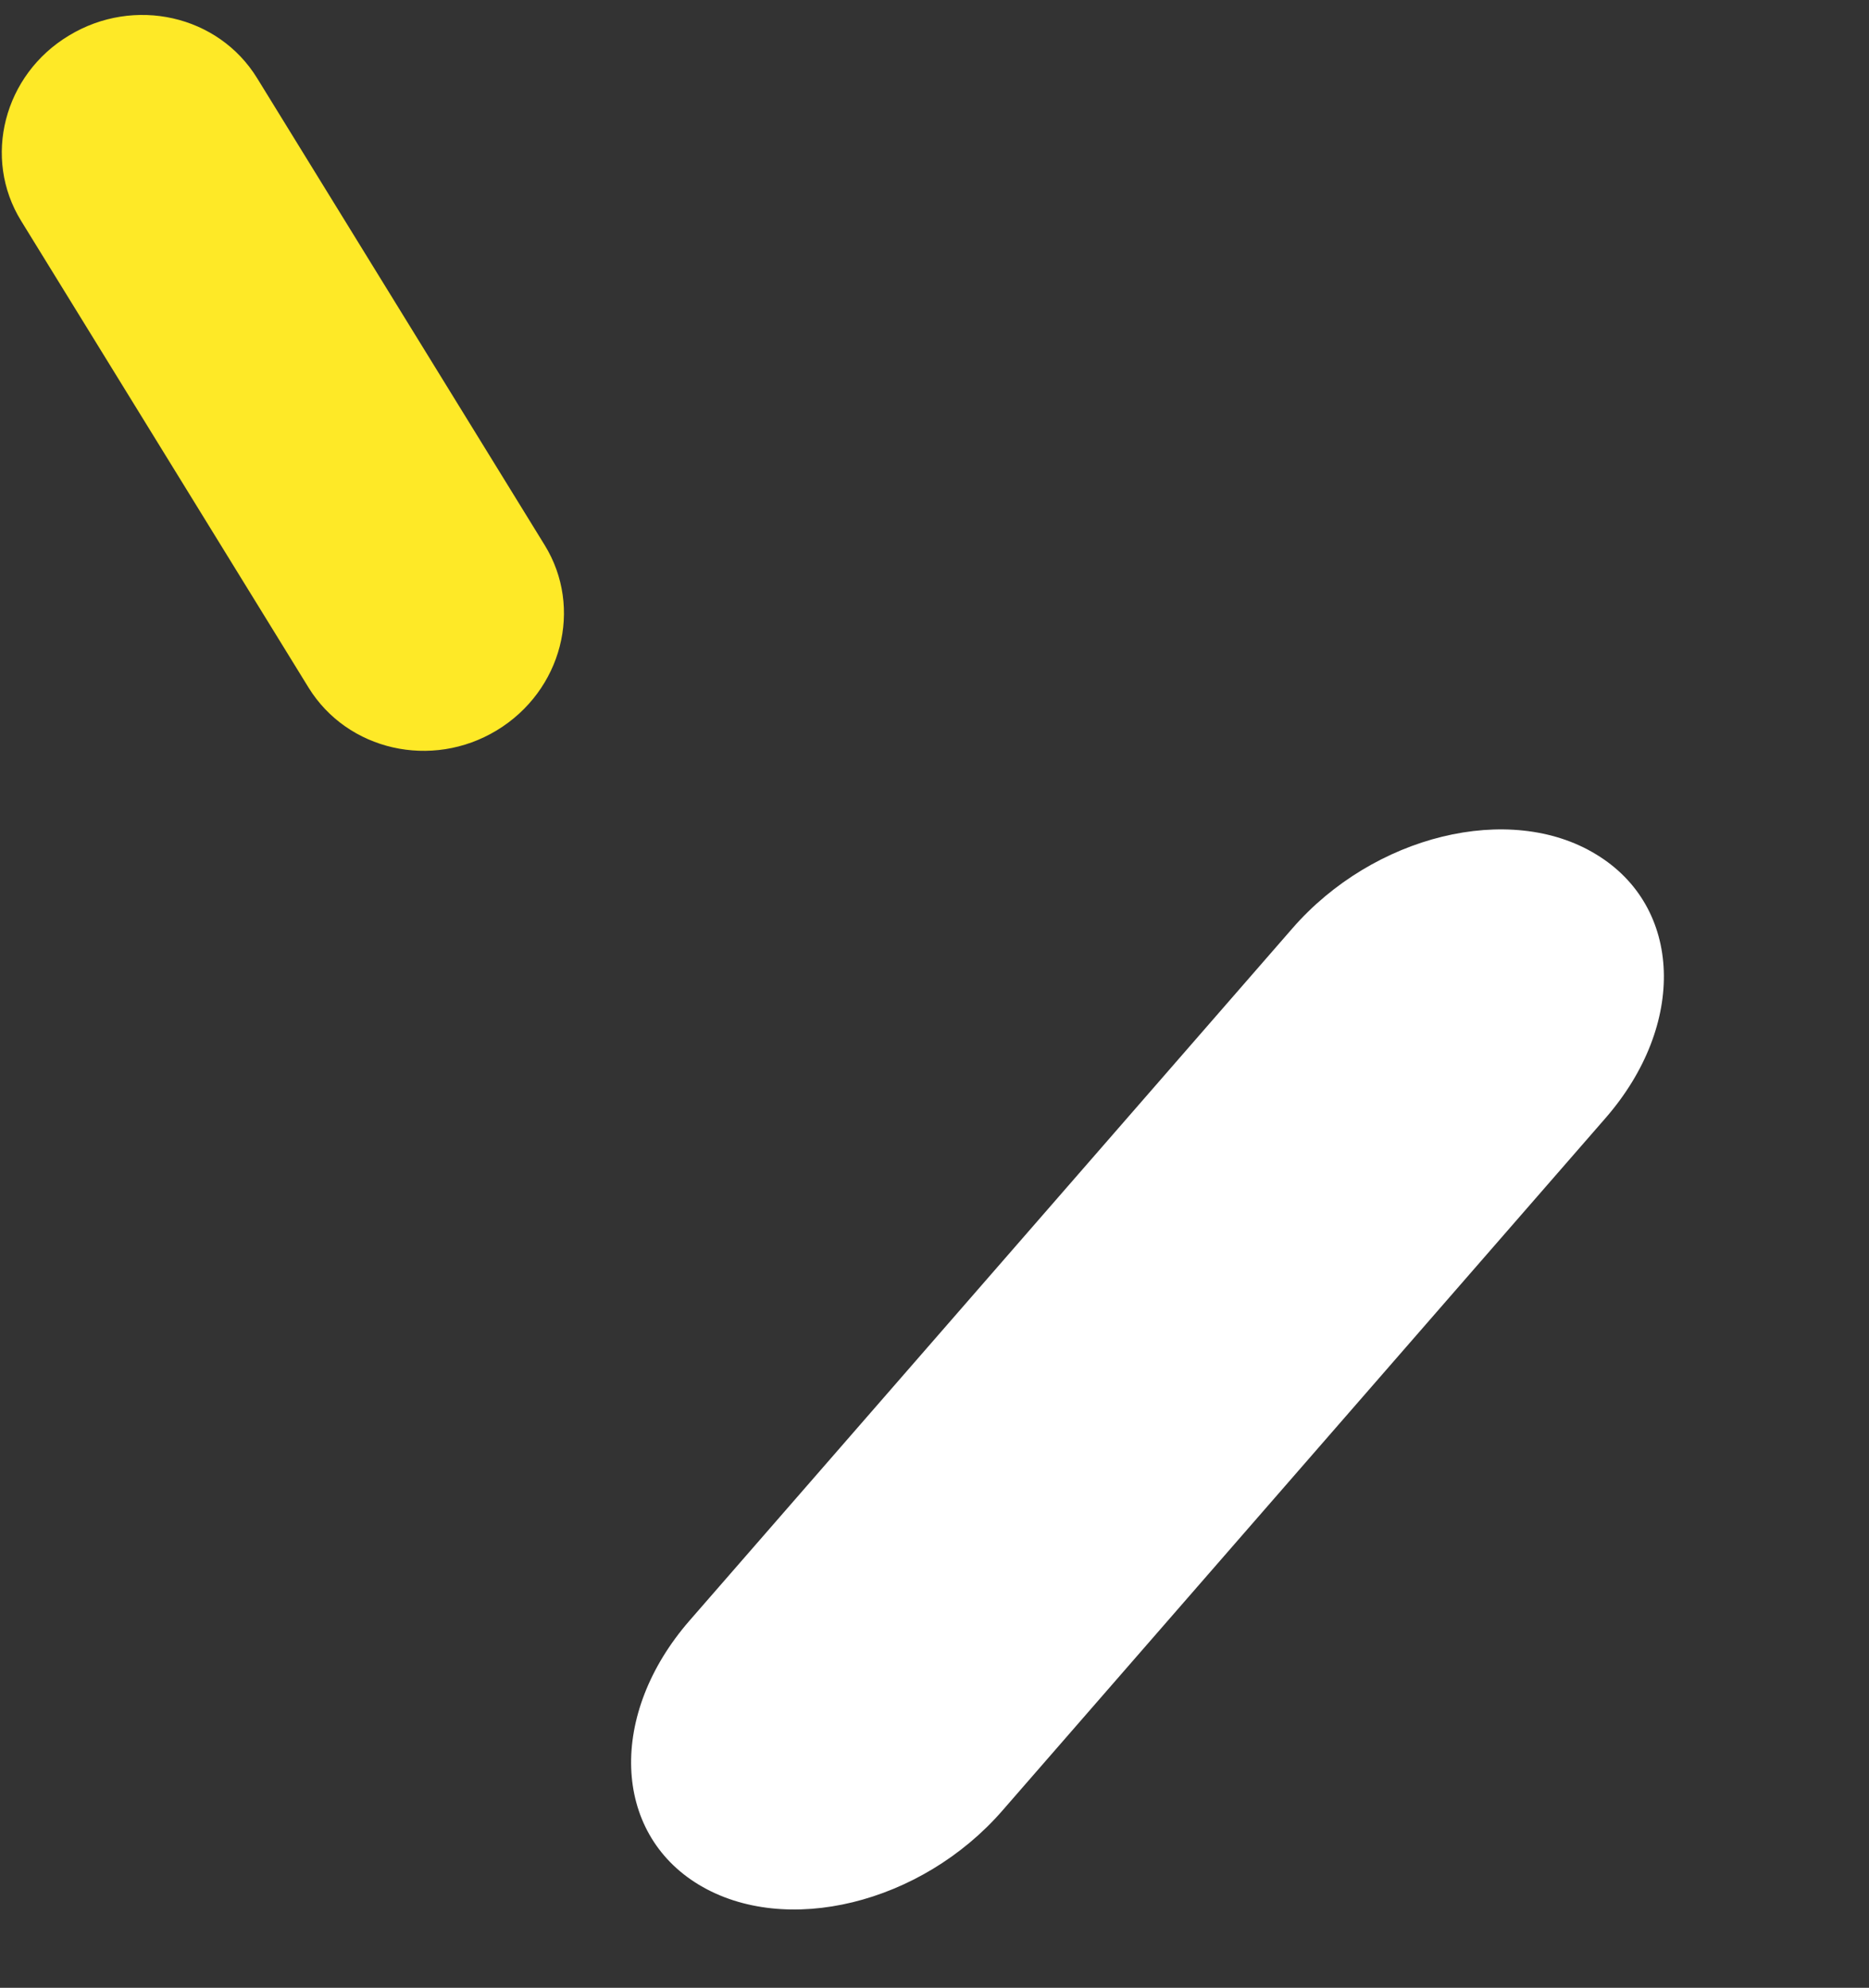 <svg width="63" height="67" viewBox="0 0 63 67" fill="none" xmlns="http://www.w3.org/2000/svg">
<rect x="0" y="0" width="63" height="67" fill="#333333" stroke="none"/>
<path d="M53.798 28.795C56.719 30.558 56.864 34.539 54.113 37.692L33.789 61.027C31.055 64.171 26.476 65.288 23.555 63.525C20.634 61.761 20.505 57.772 23.239 54.628L43.563 31.292C46.297 28.149 50.894 27.023 53.798 28.795Z" fill="white"/>
<path d="M2.323 1.199C4.52 -0.134 7.36 0.507 8.668 2.636L18.359 18.372C19.665 20.489 18.944 23.283 16.747 24.616C14.55 25.948 11.71 25.296 10.402 23.178L0.711 7.443C-0.595 5.325 0.126 2.52 2.323 1.199Z" fill="#FEE927"/>
</svg>
